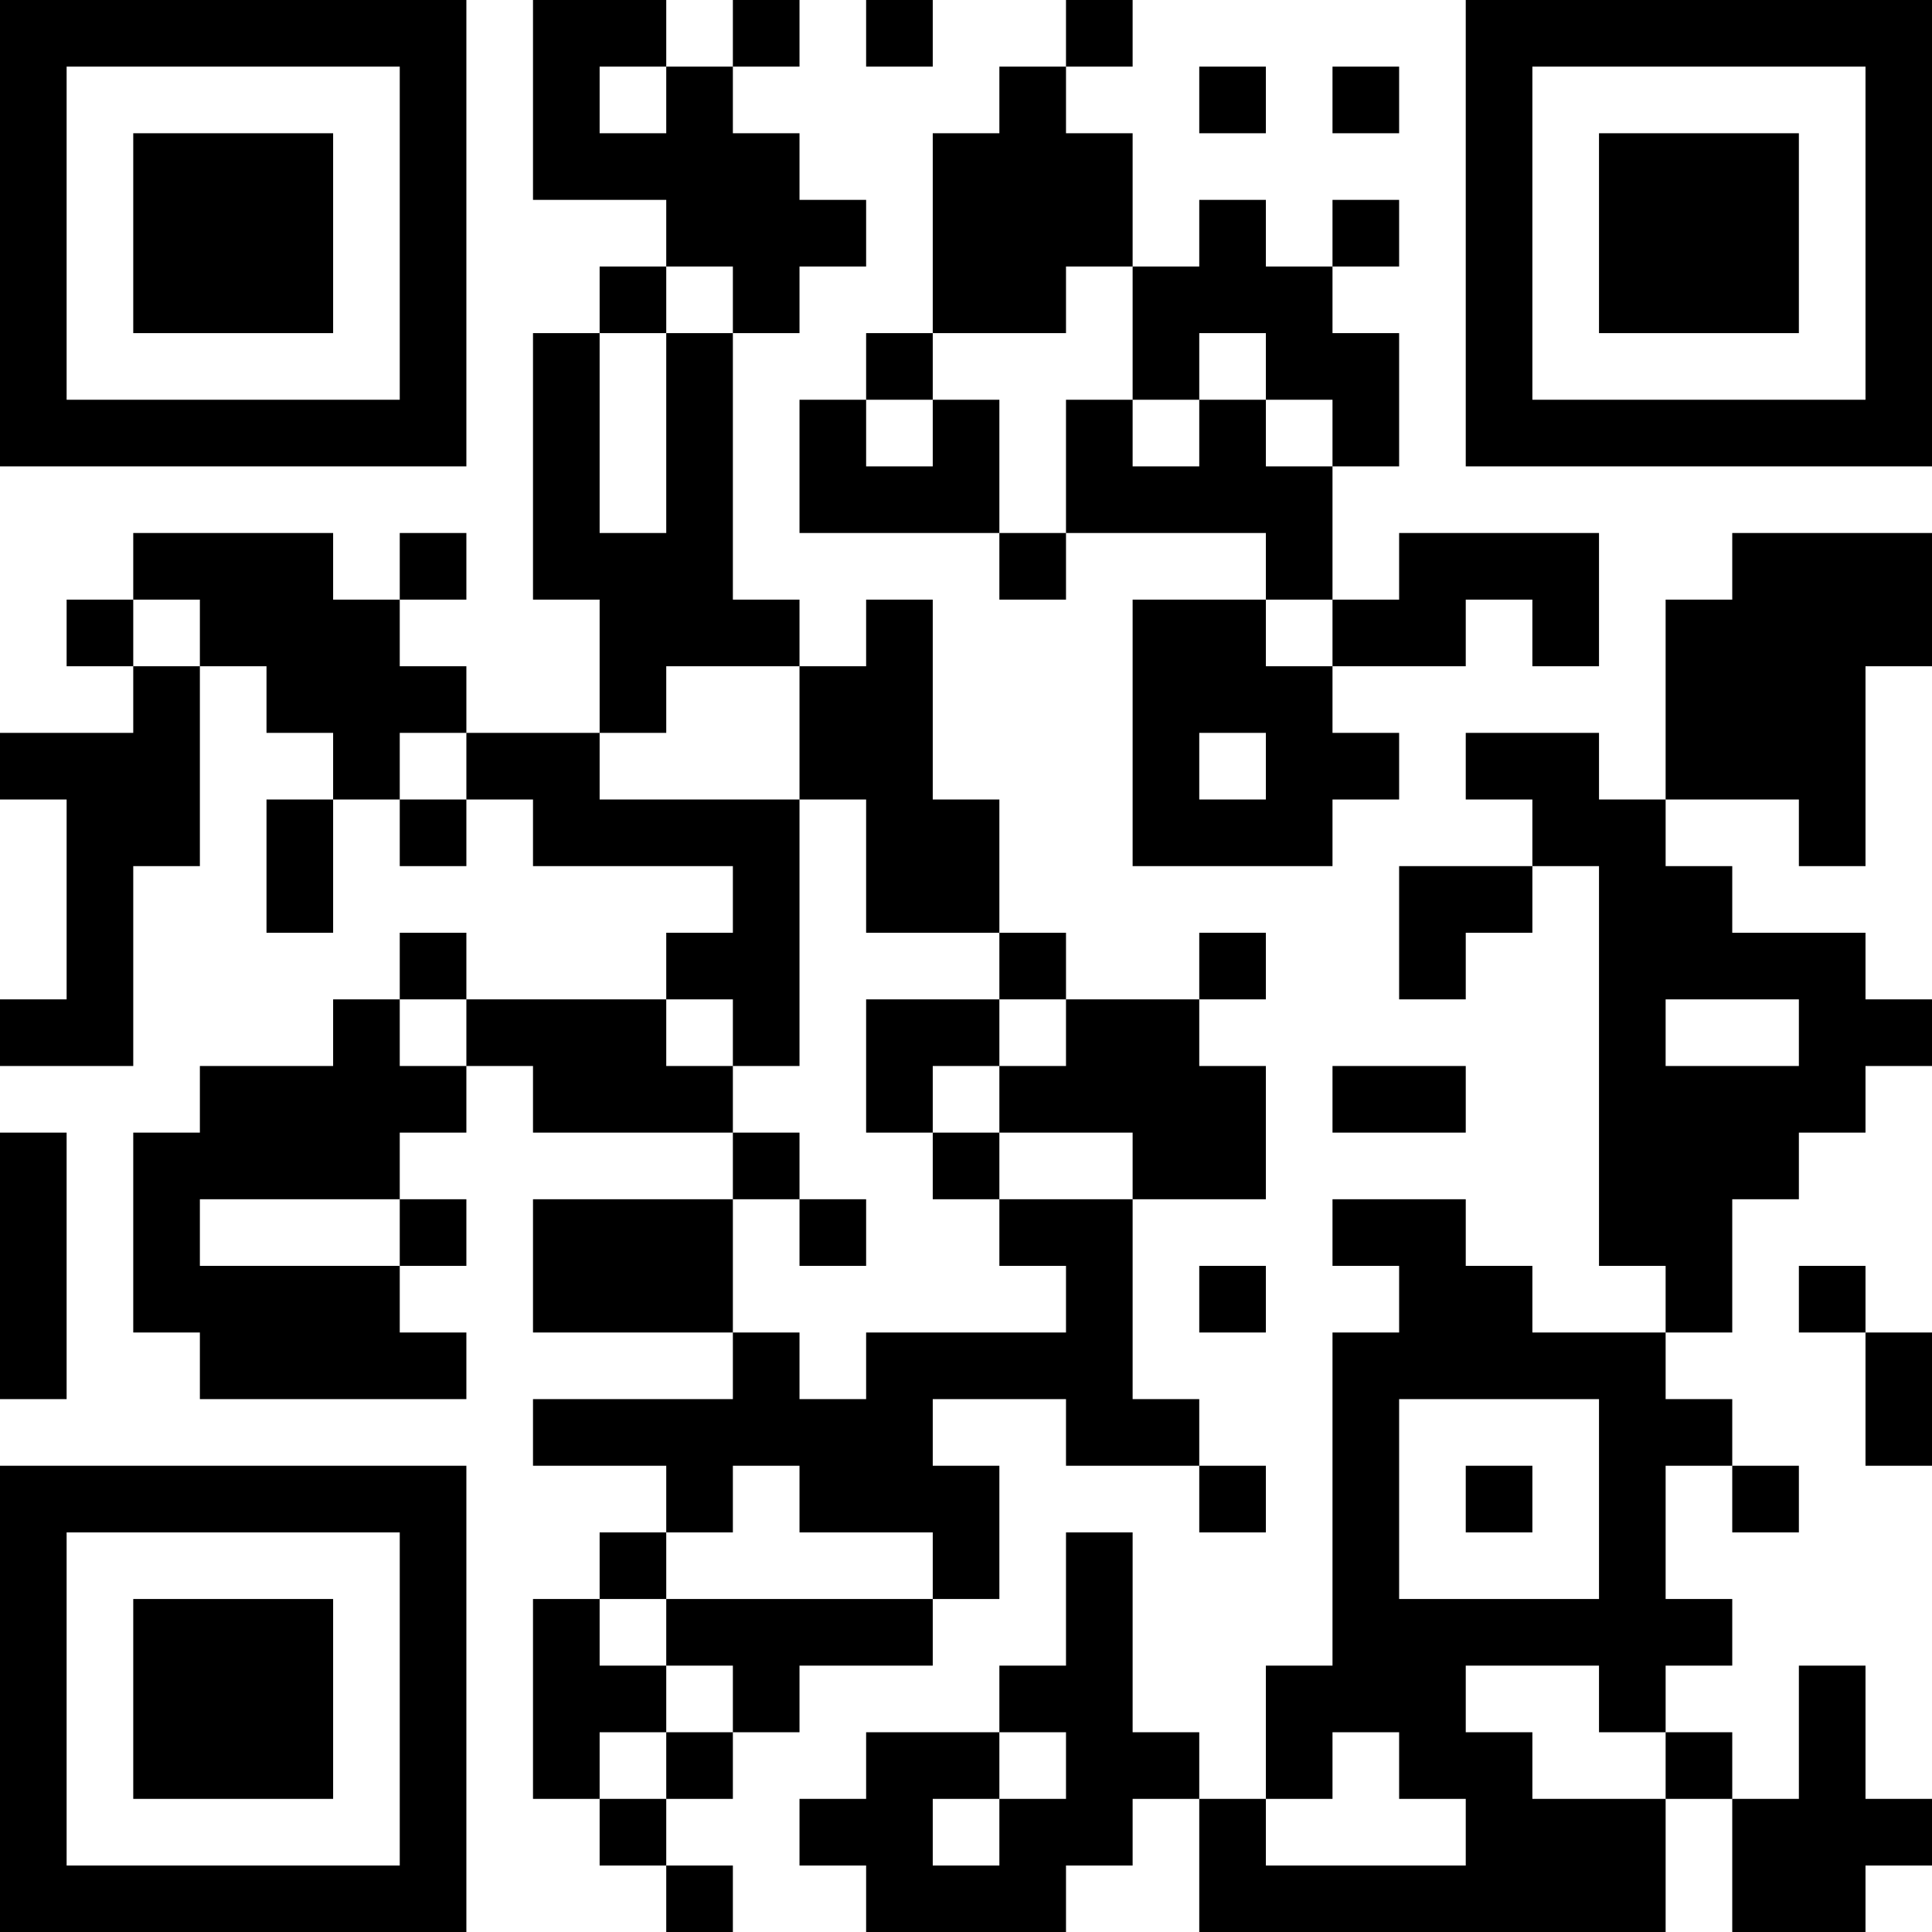 <?xml version="1.0" encoding="UTF-8"?>
<svg xmlns="http://www.w3.org/2000/svg" version="1.1" width="200" height="200" viewBox="0 0 200 200"><rect x="0" y="0" width="200" height="200" fill="#ffffff"/><g transform="scale(6.897)"><g transform="translate(0,0)"><path fill-rule="evenodd" d="M8 0L8 3L10 3L10 4L9 4L9 5L8 5L8 9L9 9L9 11L7 11L7 10L6 10L6 9L7 9L7 8L6 8L6 9L5 9L5 8L2 8L2 9L1 9L1 10L2 10L2 11L0 11L0 12L1 12L1 15L0 15L0 16L2 16L2 13L3 13L3 10L4 10L4 11L5 11L5 12L4 12L4 14L5 14L5 12L6 12L6 13L7 13L7 12L8 12L8 13L11 13L11 14L10 14L10 15L7 15L7 14L6 14L6 15L5 15L5 16L3 16L3 17L2 17L2 20L3 20L3 21L7 21L7 20L6 20L6 19L7 19L7 18L6 18L6 17L7 17L7 16L8 16L8 17L11 17L11 18L8 18L8 20L11 20L11 21L8 21L8 22L10 22L10 23L9 23L9 24L8 24L8 27L9 27L9 28L10 28L10 29L11 29L11 28L10 28L10 27L11 27L11 26L12 26L12 25L14 25L14 24L15 24L15 22L14 22L14 21L16 21L16 22L18 22L18 23L19 23L19 22L18 22L18 21L17 21L17 18L19 18L19 16L18 16L18 15L19 15L19 14L18 14L18 15L16 15L16 14L15 14L15 12L14 12L14 9L13 9L13 10L12 10L12 9L11 9L11 5L12 5L12 4L13 4L13 3L12 3L12 2L11 2L11 1L12 1L12 0L11 0L11 1L10 1L10 0ZM13 0L13 1L14 1L14 0ZM16 0L16 1L15 1L15 2L14 2L14 5L13 5L13 6L12 6L12 8L15 8L15 9L16 9L16 8L19 8L19 9L17 9L17 13L20 13L20 12L21 12L21 11L20 11L20 10L22 10L22 9L23 9L23 10L24 10L24 8L21 8L21 9L20 9L20 7L21 7L21 5L20 5L20 4L21 4L21 3L20 3L20 4L19 4L19 3L18 3L18 4L17 4L17 2L16 2L16 1L17 1L17 0ZM9 1L9 2L10 2L10 1ZM18 1L18 2L19 2L19 1ZM20 1L20 2L21 2L21 1ZM10 4L10 5L9 5L9 8L10 8L10 5L11 5L11 4ZM16 4L16 5L14 5L14 6L13 6L13 7L14 7L14 6L15 6L15 8L16 8L16 6L17 6L17 7L18 7L18 6L19 6L19 7L20 7L20 6L19 6L19 5L18 5L18 6L17 6L17 4ZM26 8L26 9L25 9L25 12L24 12L24 11L22 11L22 12L23 12L23 13L21 13L21 15L22 15L22 14L23 14L23 13L24 13L24 19L25 19L25 20L23 20L23 19L22 19L22 18L20 18L20 19L21 19L21 20L20 20L20 25L19 25L19 27L18 27L18 26L17 26L17 23L16 23L16 25L15 25L15 26L13 26L13 27L12 27L12 28L13 28L13 29L16 29L16 28L17 28L17 27L18 27L18 29L25 29L25 27L26 27L26 29L28 29L28 28L29 28L29 27L28 27L28 25L27 25L27 27L26 27L26 26L25 26L25 25L26 25L26 24L25 24L25 22L26 22L26 23L27 23L27 22L26 22L26 21L25 21L25 20L26 20L26 18L27 18L27 17L28 17L28 16L29 16L29 15L28 15L28 14L26 14L26 13L25 13L25 12L27 12L27 13L28 13L28 10L29 10L29 8ZM2 9L2 10L3 10L3 9ZM19 9L19 10L20 10L20 9ZM10 10L10 11L9 11L9 12L12 12L12 16L11 16L11 15L10 15L10 16L11 16L11 17L12 17L12 18L11 18L11 20L12 20L12 21L13 21L13 20L16 20L16 19L15 19L15 18L17 18L17 17L15 17L15 16L16 16L16 15L15 15L15 14L13 14L13 12L12 12L12 10ZM6 11L6 12L7 12L7 11ZM18 11L18 12L19 12L19 11ZM6 15L6 16L7 16L7 15ZM13 15L13 17L14 17L14 18L15 18L15 17L14 17L14 16L15 16L15 15ZM25 15L25 16L27 16L27 15ZM20 16L20 17L22 17L22 16ZM0 17L0 21L1 21L1 17ZM3 18L3 19L6 19L6 18ZM12 18L12 19L13 19L13 18ZM18 19L18 20L19 20L19 19ZM27 19L27 20L28 20L28 22L29 22L29 20L28 20L28 19ZM21 21L21 24L24 24L24 21ZM11 22L11 23L10 23L10 24L9 24L9 25L10 25L10 26L9 26L9 27L10 27L10 26L11 26L11 25L10 25L10 24L14 24L14 23L12 23L12 22ZM22 22L22 23L23 23L23 22ZM22 25L22 26L23 26L23 27L25 27L25 26L24 26L24 25ZM15 26L15 27L14 27L14 28L15 28L15 27L16 27L16 26ZM20 26L20 27L19 27L19 28L22 28L22 27L21 27L21 26ZM0 0L0 7L7 7L7 0ZM1 1L1 6L6 6L6 1ZM2 2L2 5L5 5L5 2ZM22 0L22 7L29 7L29 0ZM23 1L23 6L28 6L28 1ZM24 2L24 5L27 5L27 2ZM0 22L0 29L7 29L7 22ZM1 23L1 28L6 28L6 23ZM2 24L2 27L5 27L5 24Z" fill="#000000"/></g></g></svg>

